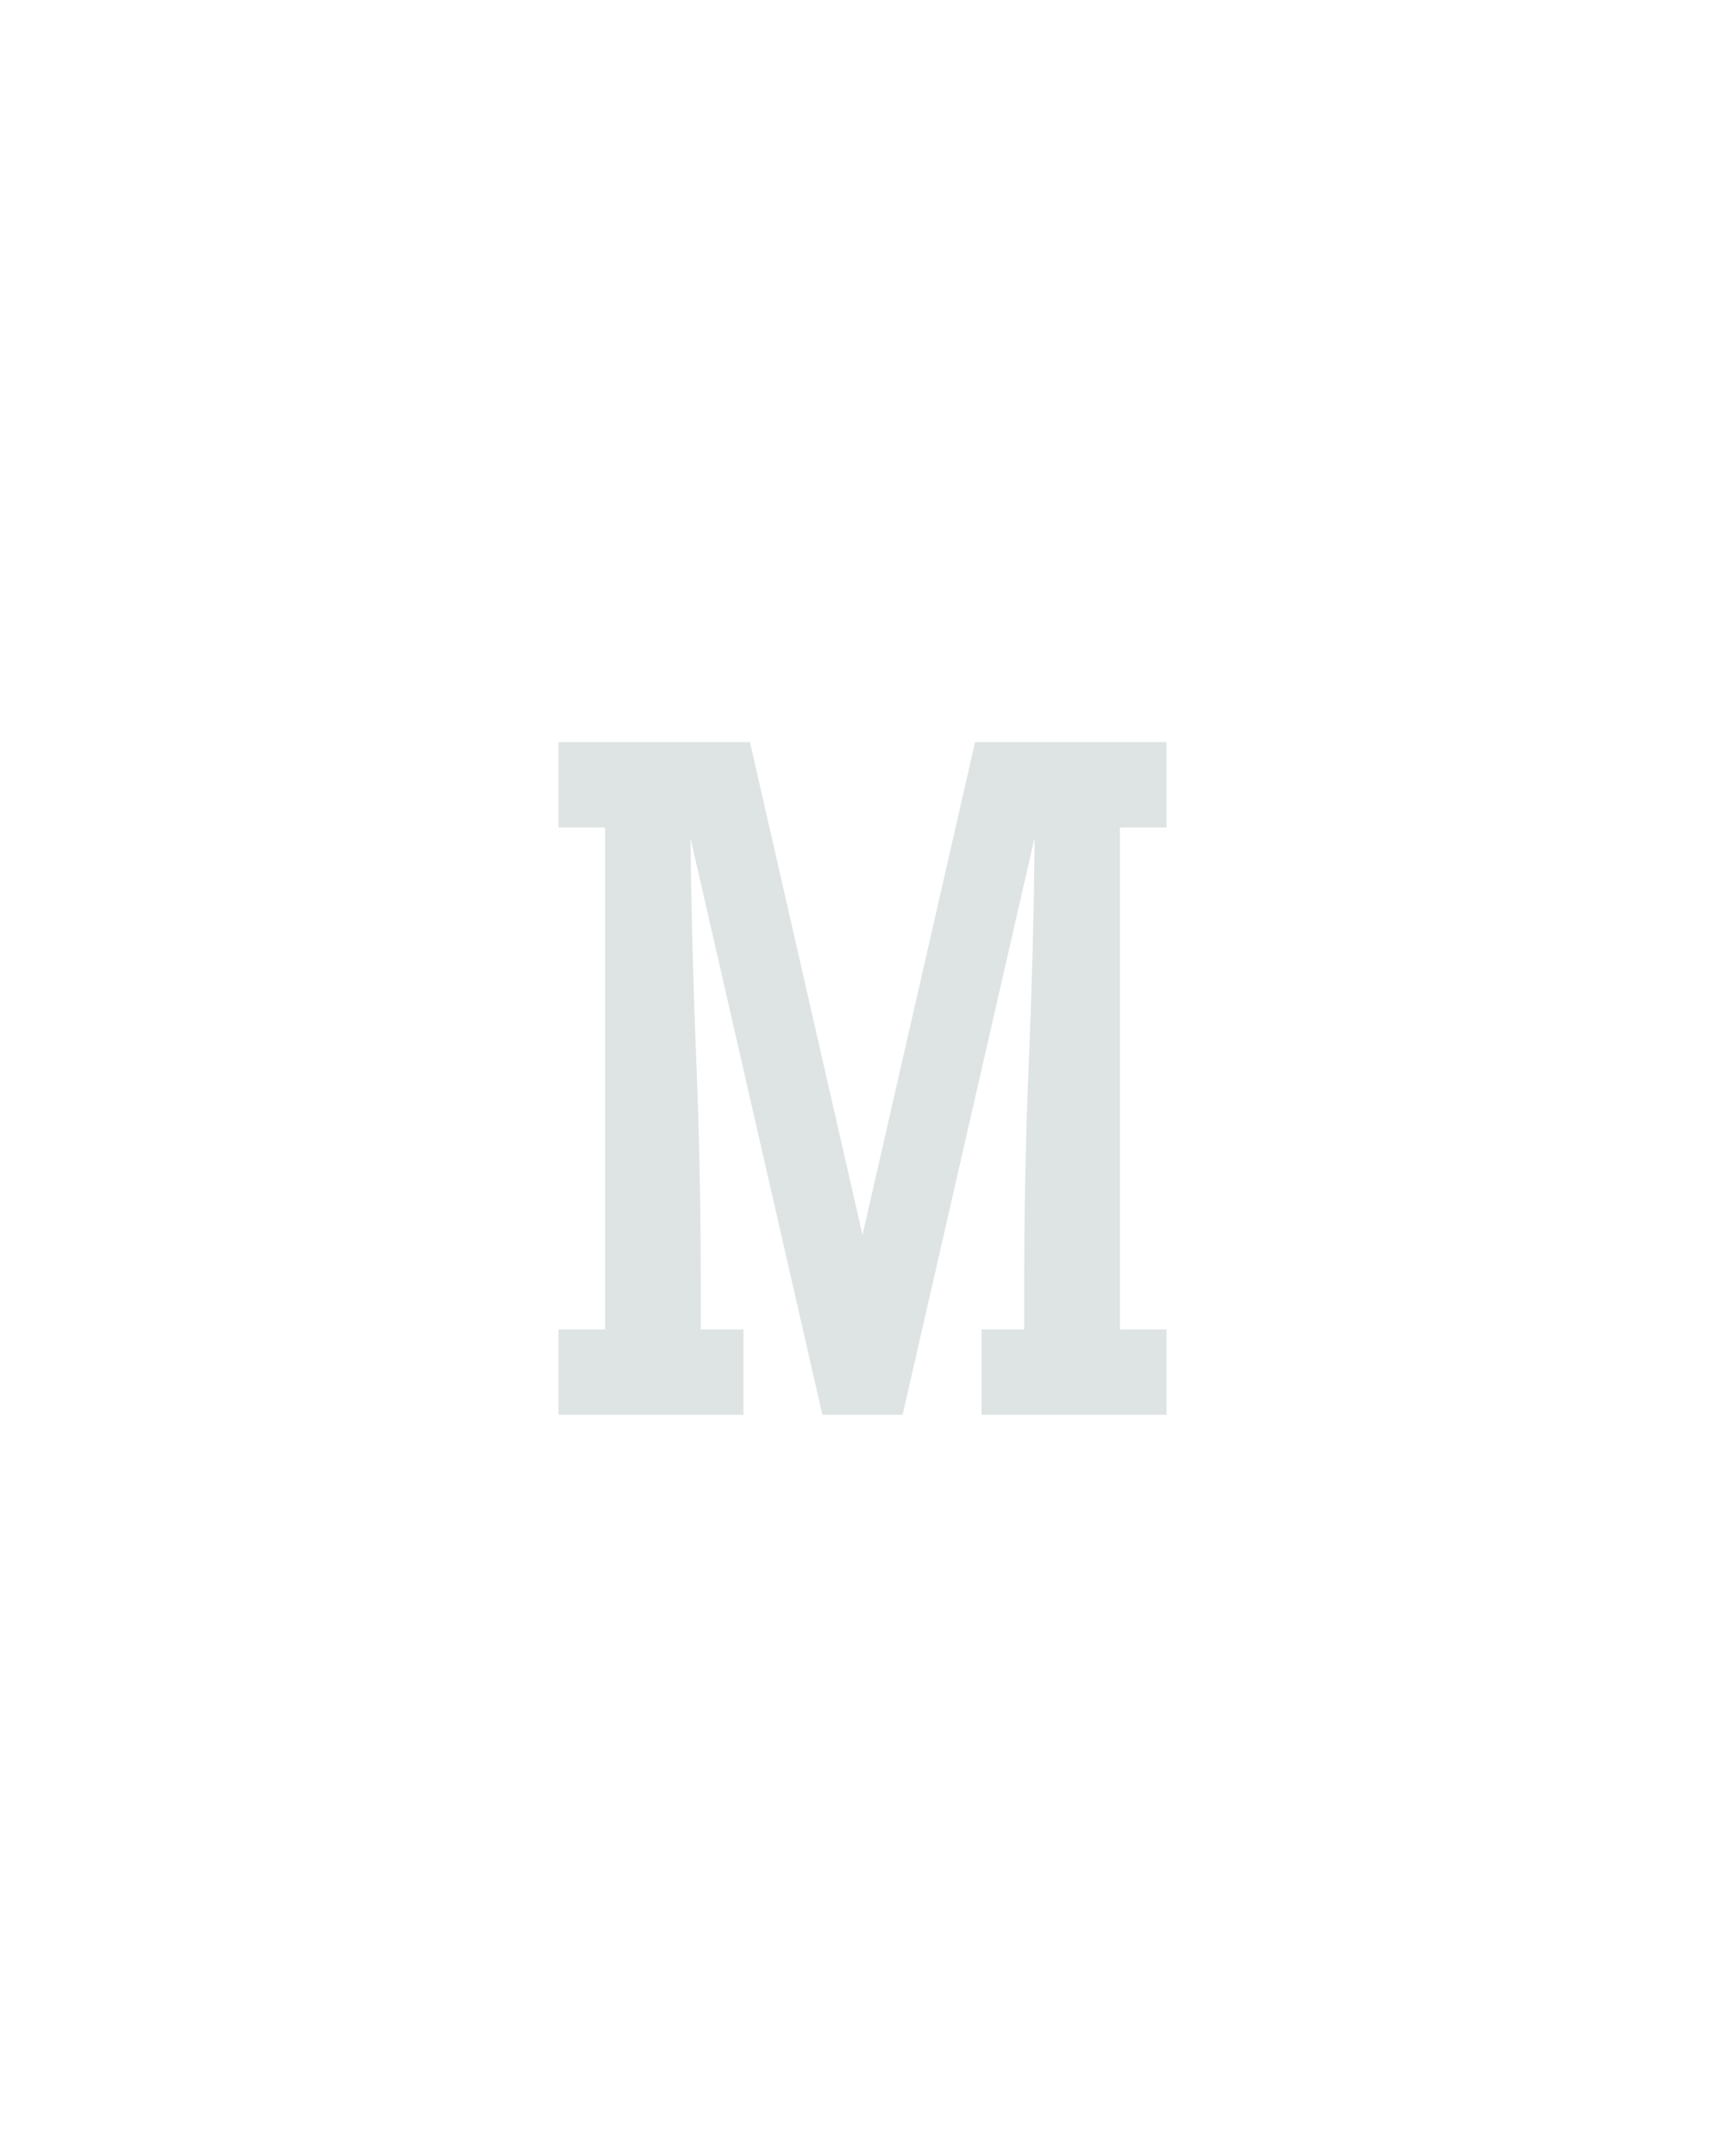 <?xml version="1.0" encoding="UTF-8" standalone="no"?>
<svg height="160" viewBox="0 0 128 160" width="128" xmlns="http://www.w3.org/2000/svg">
<defs>
<path d="M 15 0 L 15 -66 L 51 -66 L 51 -454 L 15 -454 L 15 -520 L 163 -520 L 250 -139 L 337 -520 L 485 -520 L 485 -454 L 449 -454 L 449 -66 L 485 -66 L 485 0 L 342 0 L 342 -66 L 375 -66 L 375 -104 Q 375 -188 378.5 -271.5 Q 382 -355 383 -438 L 383 -446 L 281 0 L 219 0 L 117 -446 Q 118 -360 121.5 -274.5 Q 125 -189 125 -104 L 125 -66 L 158 -66 L 158 0 Z " id="path1"/>
</defs>
<g>
<g data-source-text="м" fill="#dee4e3" transform="translate(40 104.992) rotate(0) scale(0.096)">
<use href="#path1" transform="translate(0 0)"/>
</g>
</g>
</svg>